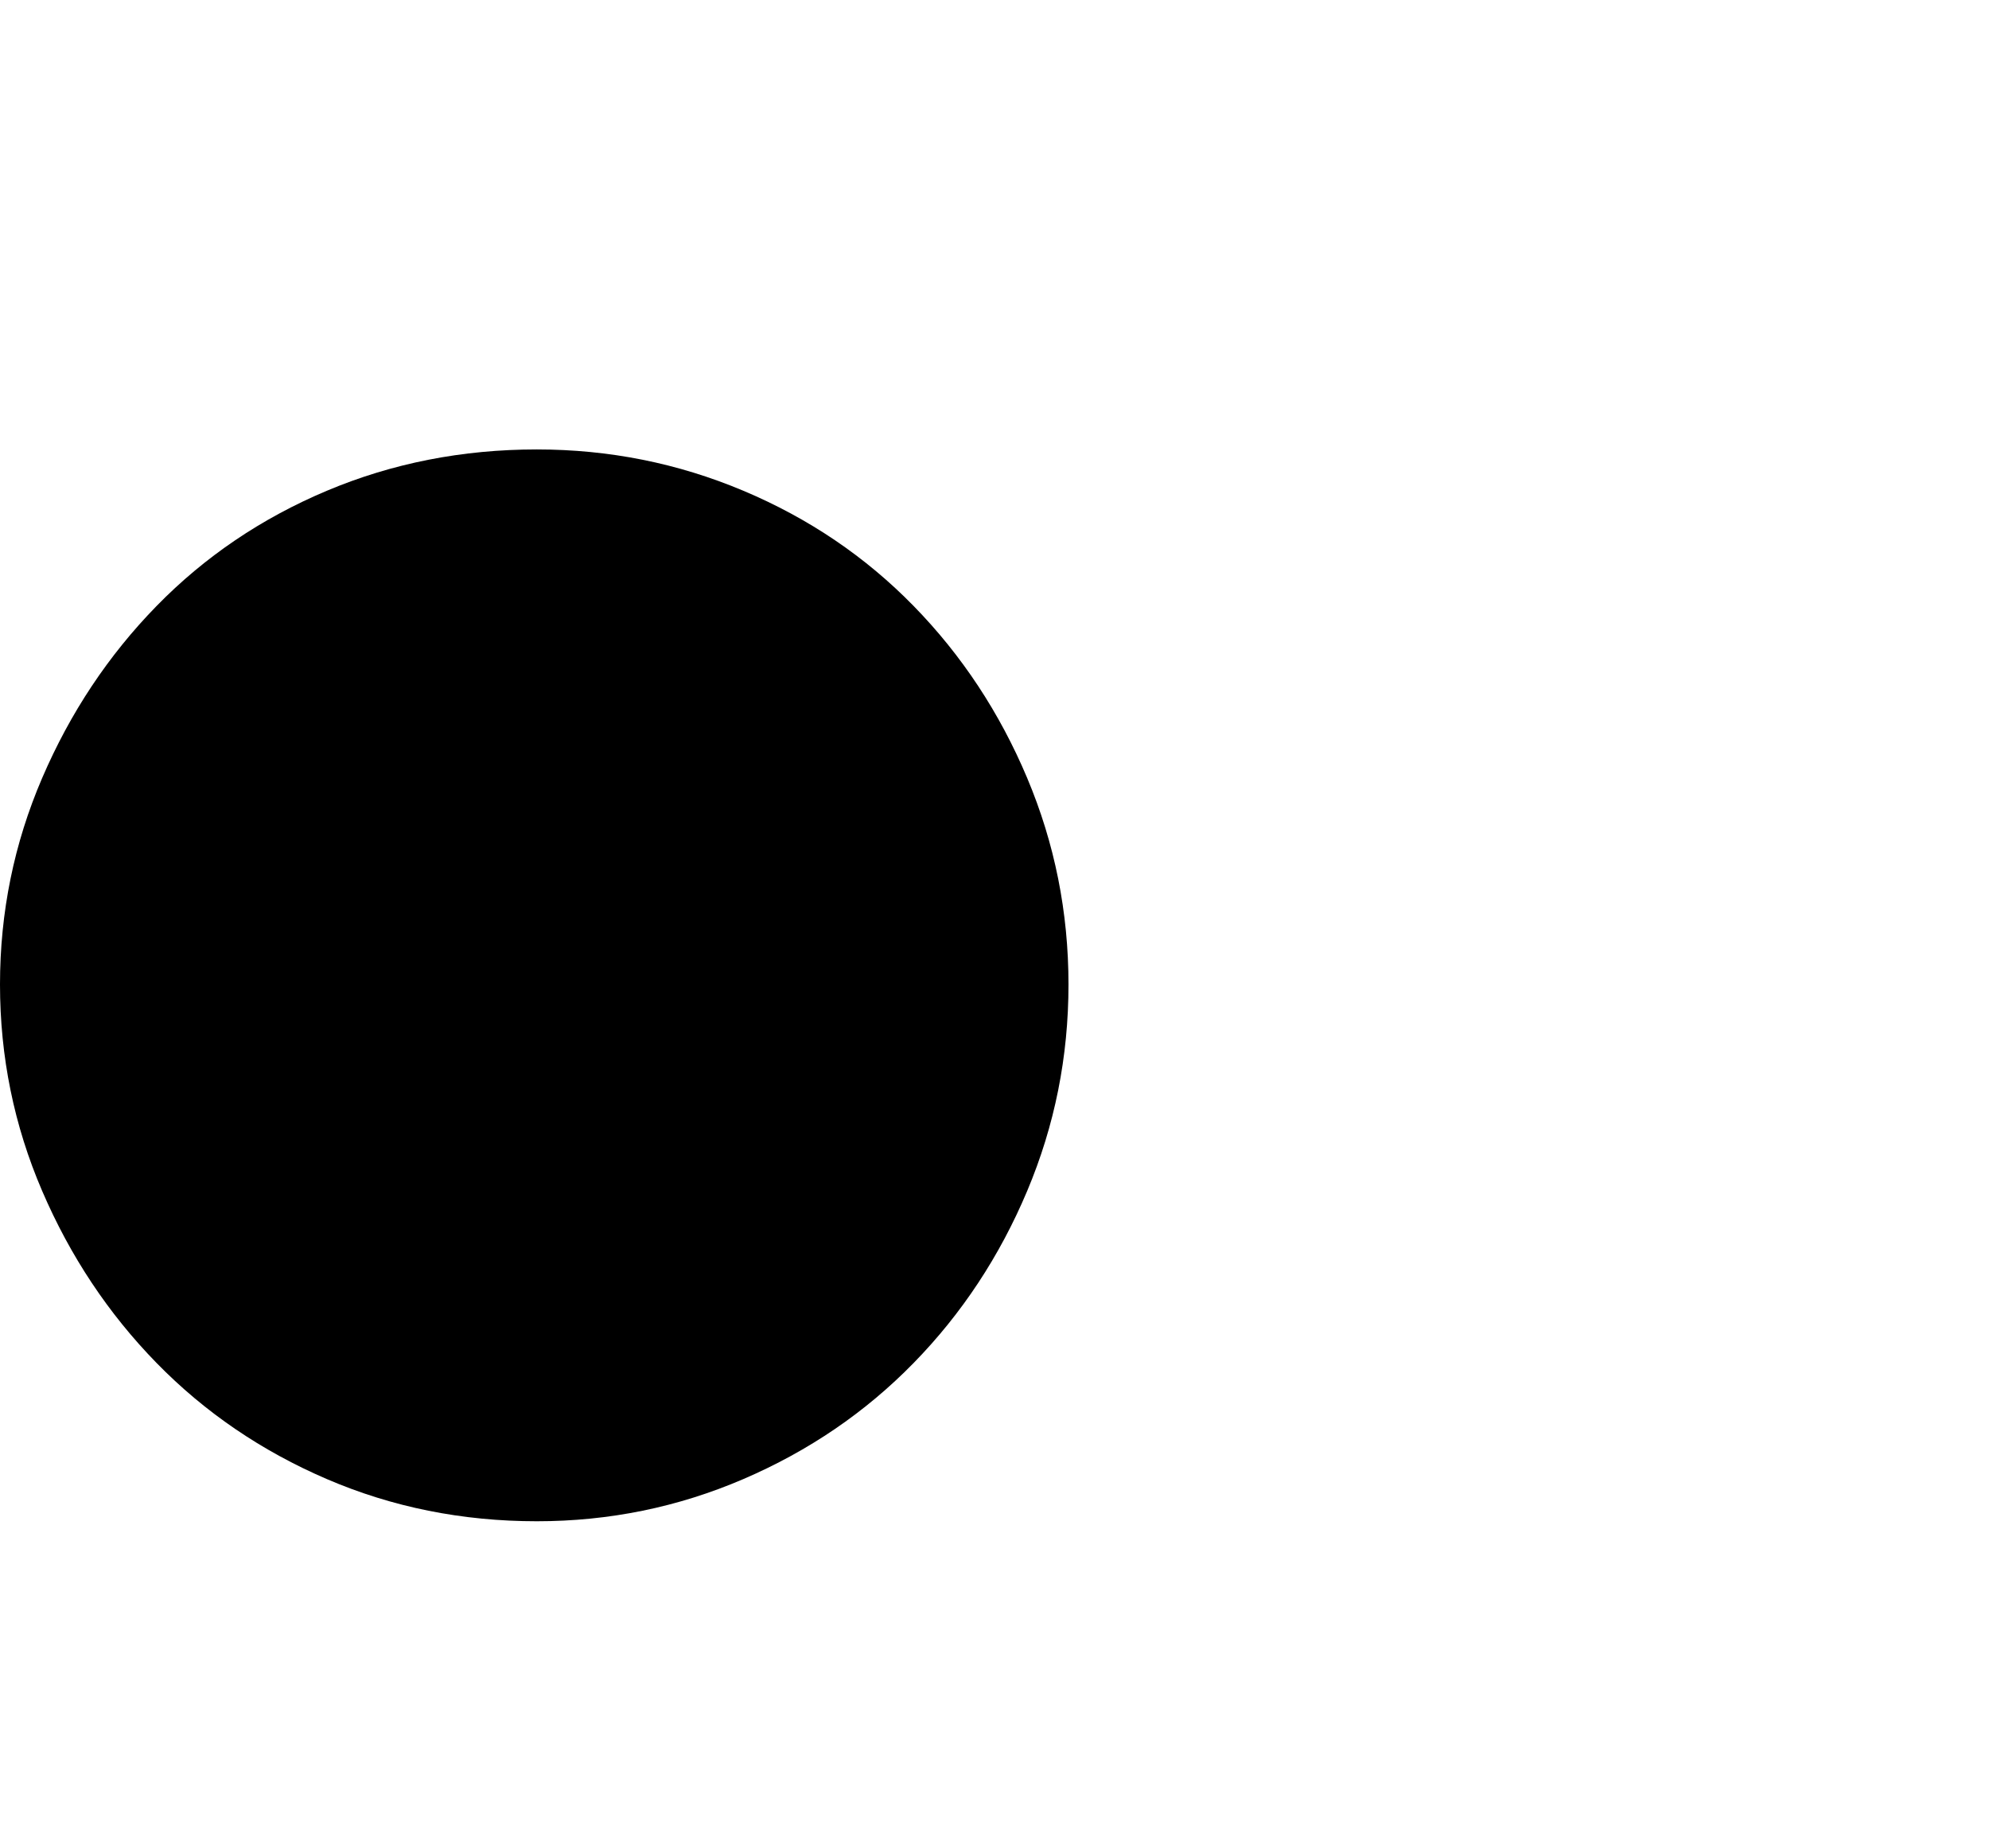 <svg viewBox="0 0 1156 1074.237" xmlns="http://www.w3.org/2000/svg"><path d="M0 572.237q0-63 24.5-120t66.5-100q42-43 99-67t122-24q63 0 120 24t99 67q42 43 66 100t24 120q0 63-24 120t-66 100q-42 43-99 67.5t-120 24.5q-65 0-122-24.5t-99-67.5q-42-43-66.5-100t-24.5-120z"/></svg>